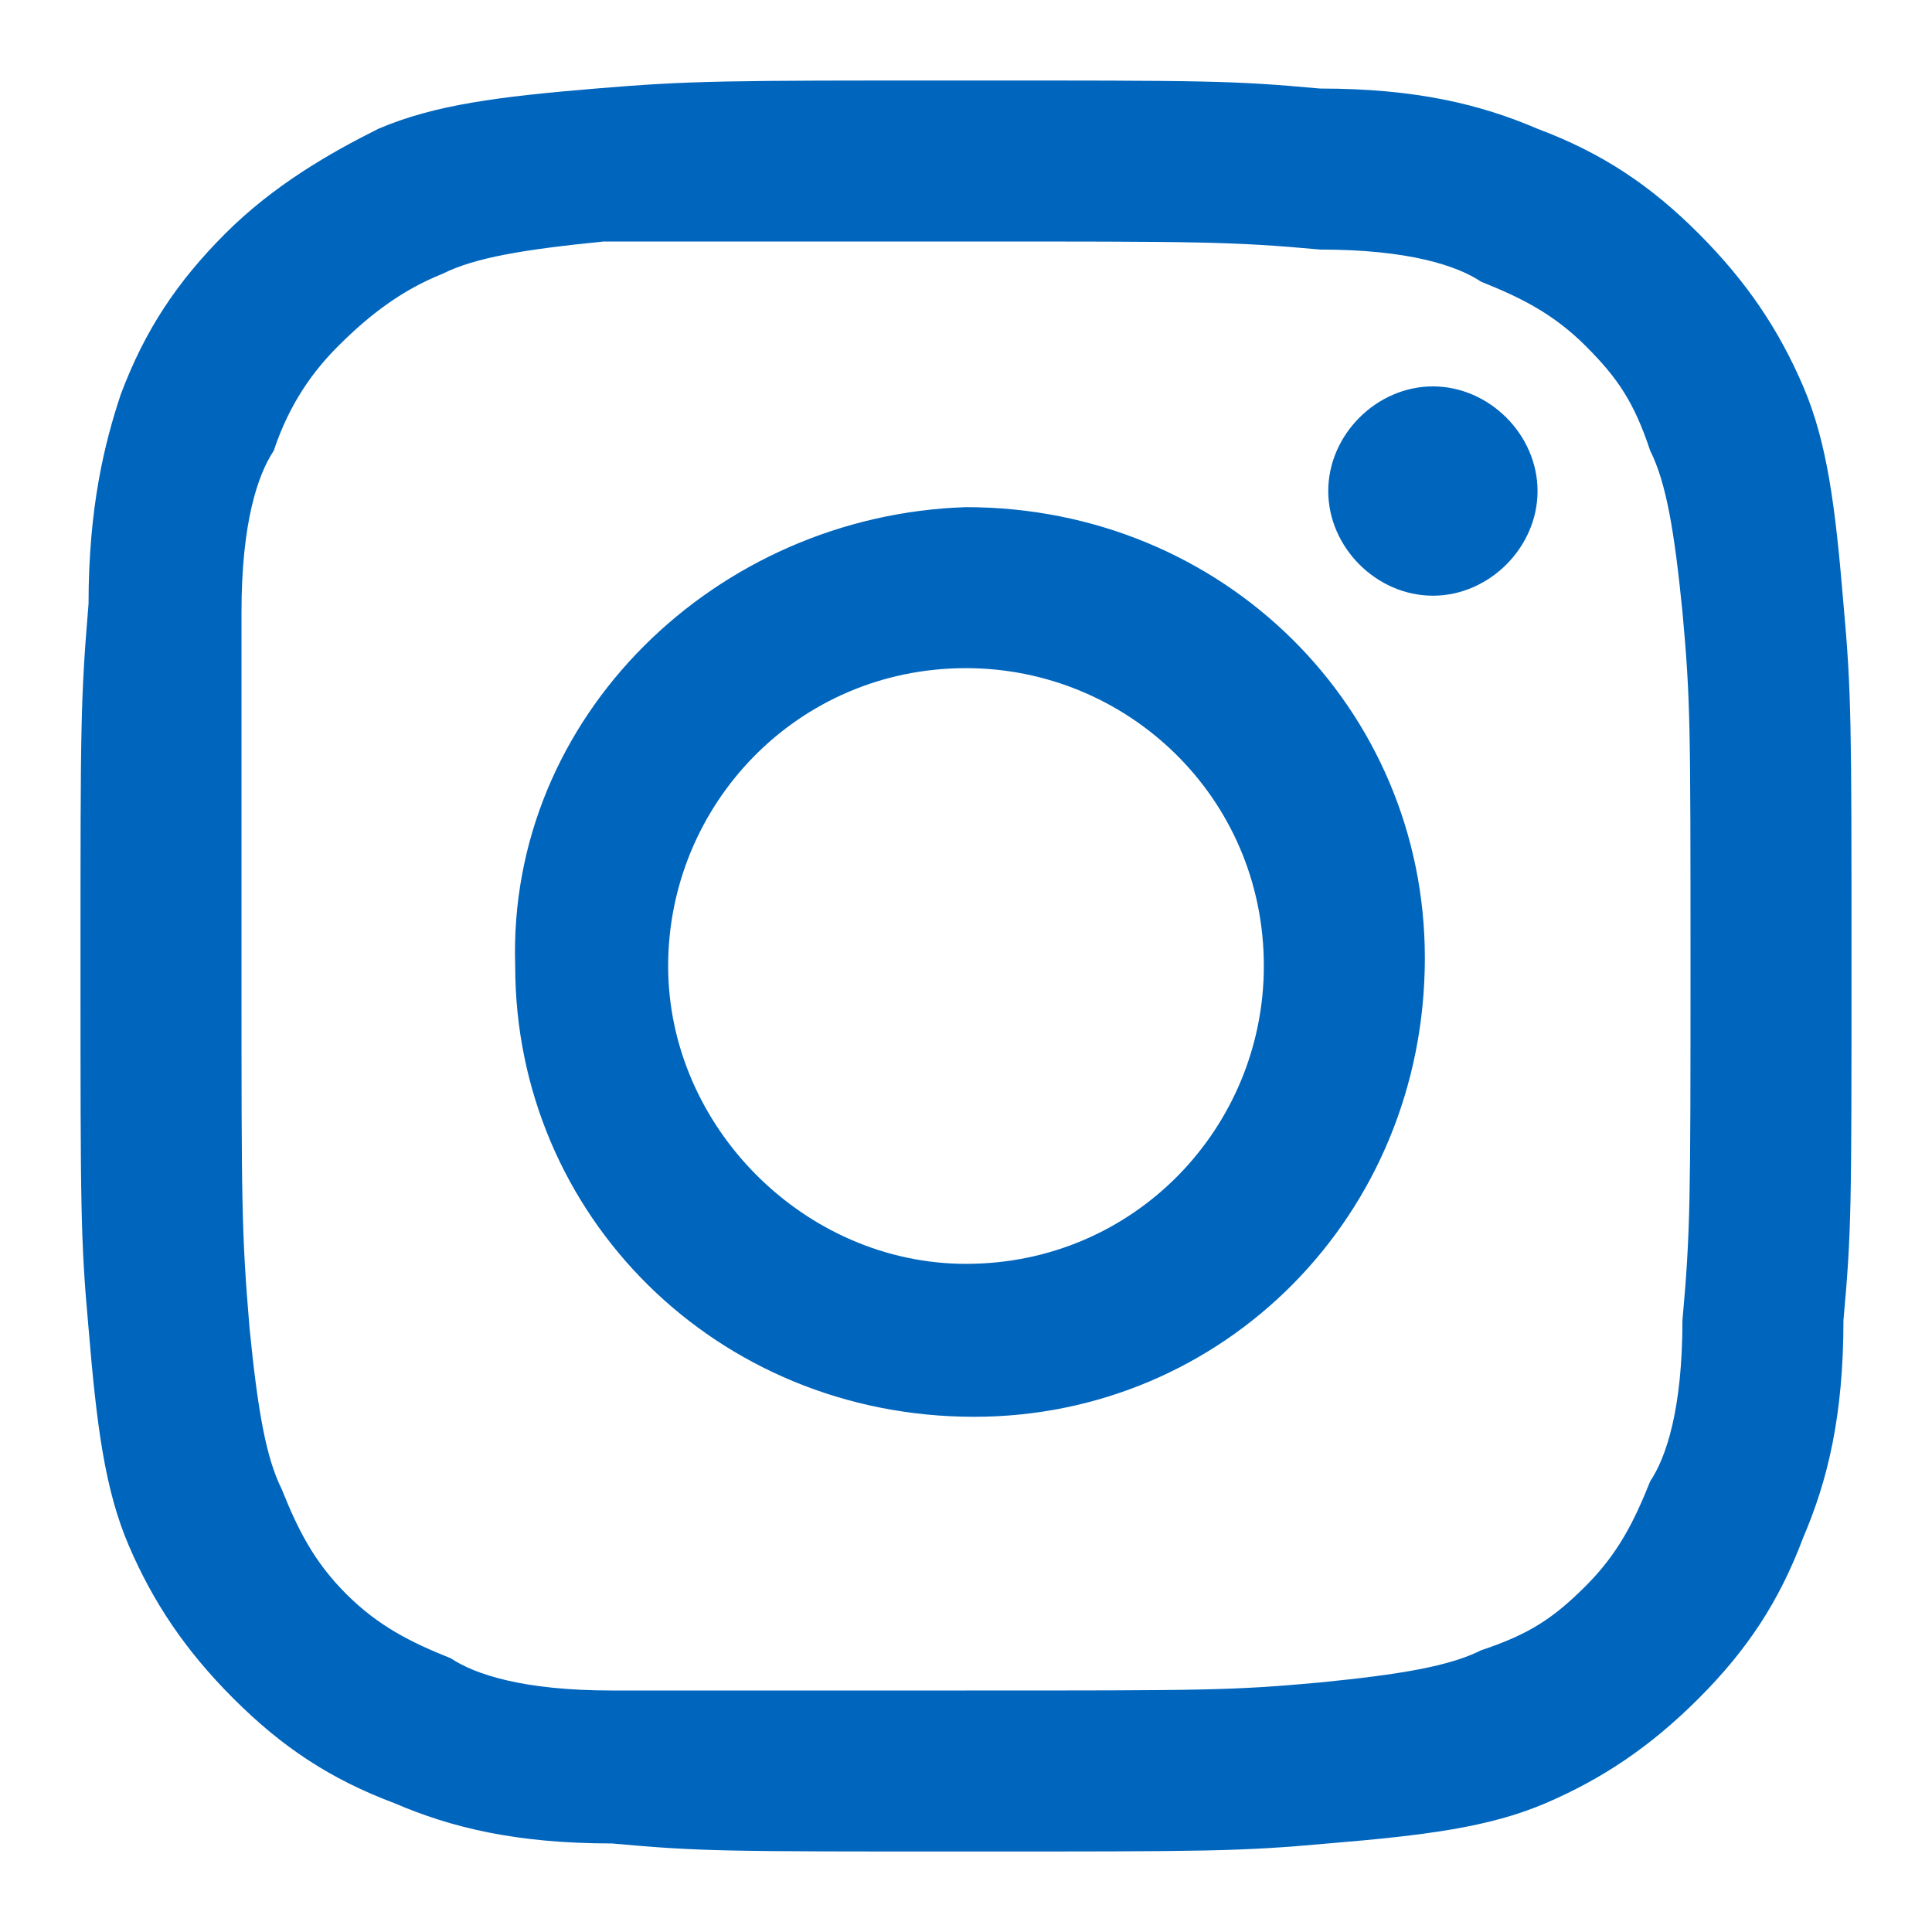 <?xml version="1.0" encoding="utf-8"?>
<!-- Generator: Adobe Illustrator 27.2.0, SVG Export Plug-In . SVG Version: 6.00 Build 0)  -->
<svg version="1.1" id="Layer_1" xmlns="http://www.w3.org/2000/svg" xmlns:xlink="http://www.w3.org/1999/xlink" x="0px" y="0px"
	 viewBox="0 0 24 24" style="enable-background:new 0 0 24 24;" xml:space="preserve">
<style type="text/css">
	.st0{clip-path:url(#SVGID_00000078022938438277415750000007813811961978142137_);}
	.st1{fill:#0065BD;}
</style>
<g>
	<defs>
		<rect id="SVGID_1_" x="1" y="1" width="22" height="22"/>
	</defs>
	<clipPath id="SVGID_00000172413975807049935560000013531993072622077846_">
		<use xlink:href="#SVGID_1_"  style="overflow:visible;"/>
	</clipPath>
	<g style="clip-path:url(#SVGID_00000172413975807049935560000013531993072622077846_);">
		<path class="st1" d="M7.4,1.1c-1.2,0.1-2,0.2-2.7,0.5C4.1,1.9,3.4,2.3,2.8,2.9c-0.6,0.6-1,1.2-1.3,2C1.3,5.5,1.1,6.3,1.1,7.5
			C1,8.7,1,9,1,12c0,3,0,3.4,0.1,4.5c0.1,1.2,0.2,2,0.5,2.7c0.3,0.7,0.7,1.3,1.3,1.9c0.6,0.6,1.2,1,2,1.3c0.7,0.3,1.5,0.5,2.7,0.5
			C8.7,23,9,23,12,23c3,0,3.4,0,4.5-0.1c1.2-0.1,2-0.2,2.7-0.5c0.7-0.3,1.3-0.7,1.9-1.3c0.6-0.6,1-1.2,1.3-2
			c0.3-0.7,0.5-1.5,0.5-2.7C23,15.3,23,15,23,12c0-3,0-3.4-0.1-4.5c-0.1-1.2-0.2-2-0.5-2.7c-0.3-0.7-0.7-1.3-1.3-1.9
			c-0.6-0.6-1.2-1-2-1.3c-0.7-0.3-1.5-0.5-2.7-0.5C15.3,1,15,1,12,1C9,1,8.6,1,7.4,1.1L7.4,1.1z M7.6,21c-1.1,0-1.7-0.2-2-0.4
			c-0.5-0.2-0.9-0.4-1.3-0.8c-0.4-0.4-0.6-0.8-0.8-1.3c-0.2-0.4-0.3-1-0.4-2C3,15.3,3,15,3,12C3,9.1,3,8.7,3,7.6
			c0-1.1,0.2-1.7,0.4-2C3.6,5,3.9,4.6,4.2,4.3C4.6,3.9,5,3.6,5.5,3.4c0.4-0.2,1-0.3,2-0.4C8.7,3,9,3,12,3c2.9,0,3.3,0,4.4,0.1
			c1.1,0,1.7,0.2,2,0.4c0.5,0.2,0.9,0.4,1.3,0.8c0.4,0.4,0.6,0.7,0.8,1.3c0.2,0.4,0.3,1,0.4,2C21,8.7,21,9,21,12
			c0,2.9,0,3.3-0.1,4.4c0,1.1-0.2,1.7-0.4,2c-0.2,0.5-0.4,0.9-0.8,1.3c-0.4,0.4-0.7,0.6-1.3,0.8c-0.4,0.2-1,0.3-2,0.4
			C15.3,21,15,21,12,21C9.1,21,8.7,21,7.6,21L7.6,21z M16.5,6.1c0,0.7,0.6,1.3,1.3,1.3c0.7,0,1.3-0.6,1.3-1.3c0-0.7-0.6-1.3-1.3-1.3
			C17.1,4.8,16.5,5.4,16.5,6.1L16.5,6.1z M6.4,12c0,3.1,2.5,5.6,5.7,5.6c3.1,0,5.6-2.5,5.6-5.7c0-3.1-2.5-5.6-5.7-5.6
			C8.9,6.4,6.3,8.9,6.4,12z M8.3,12c0-2,1.6-3.7,3.7-3.7c2,0,3.7,1.6,3.7,3.7c0,2-1.6,3.7-3.7,3.7C10,15.7,8.3,14,8.3,12"/>
	</g>
</g>
</svg>

